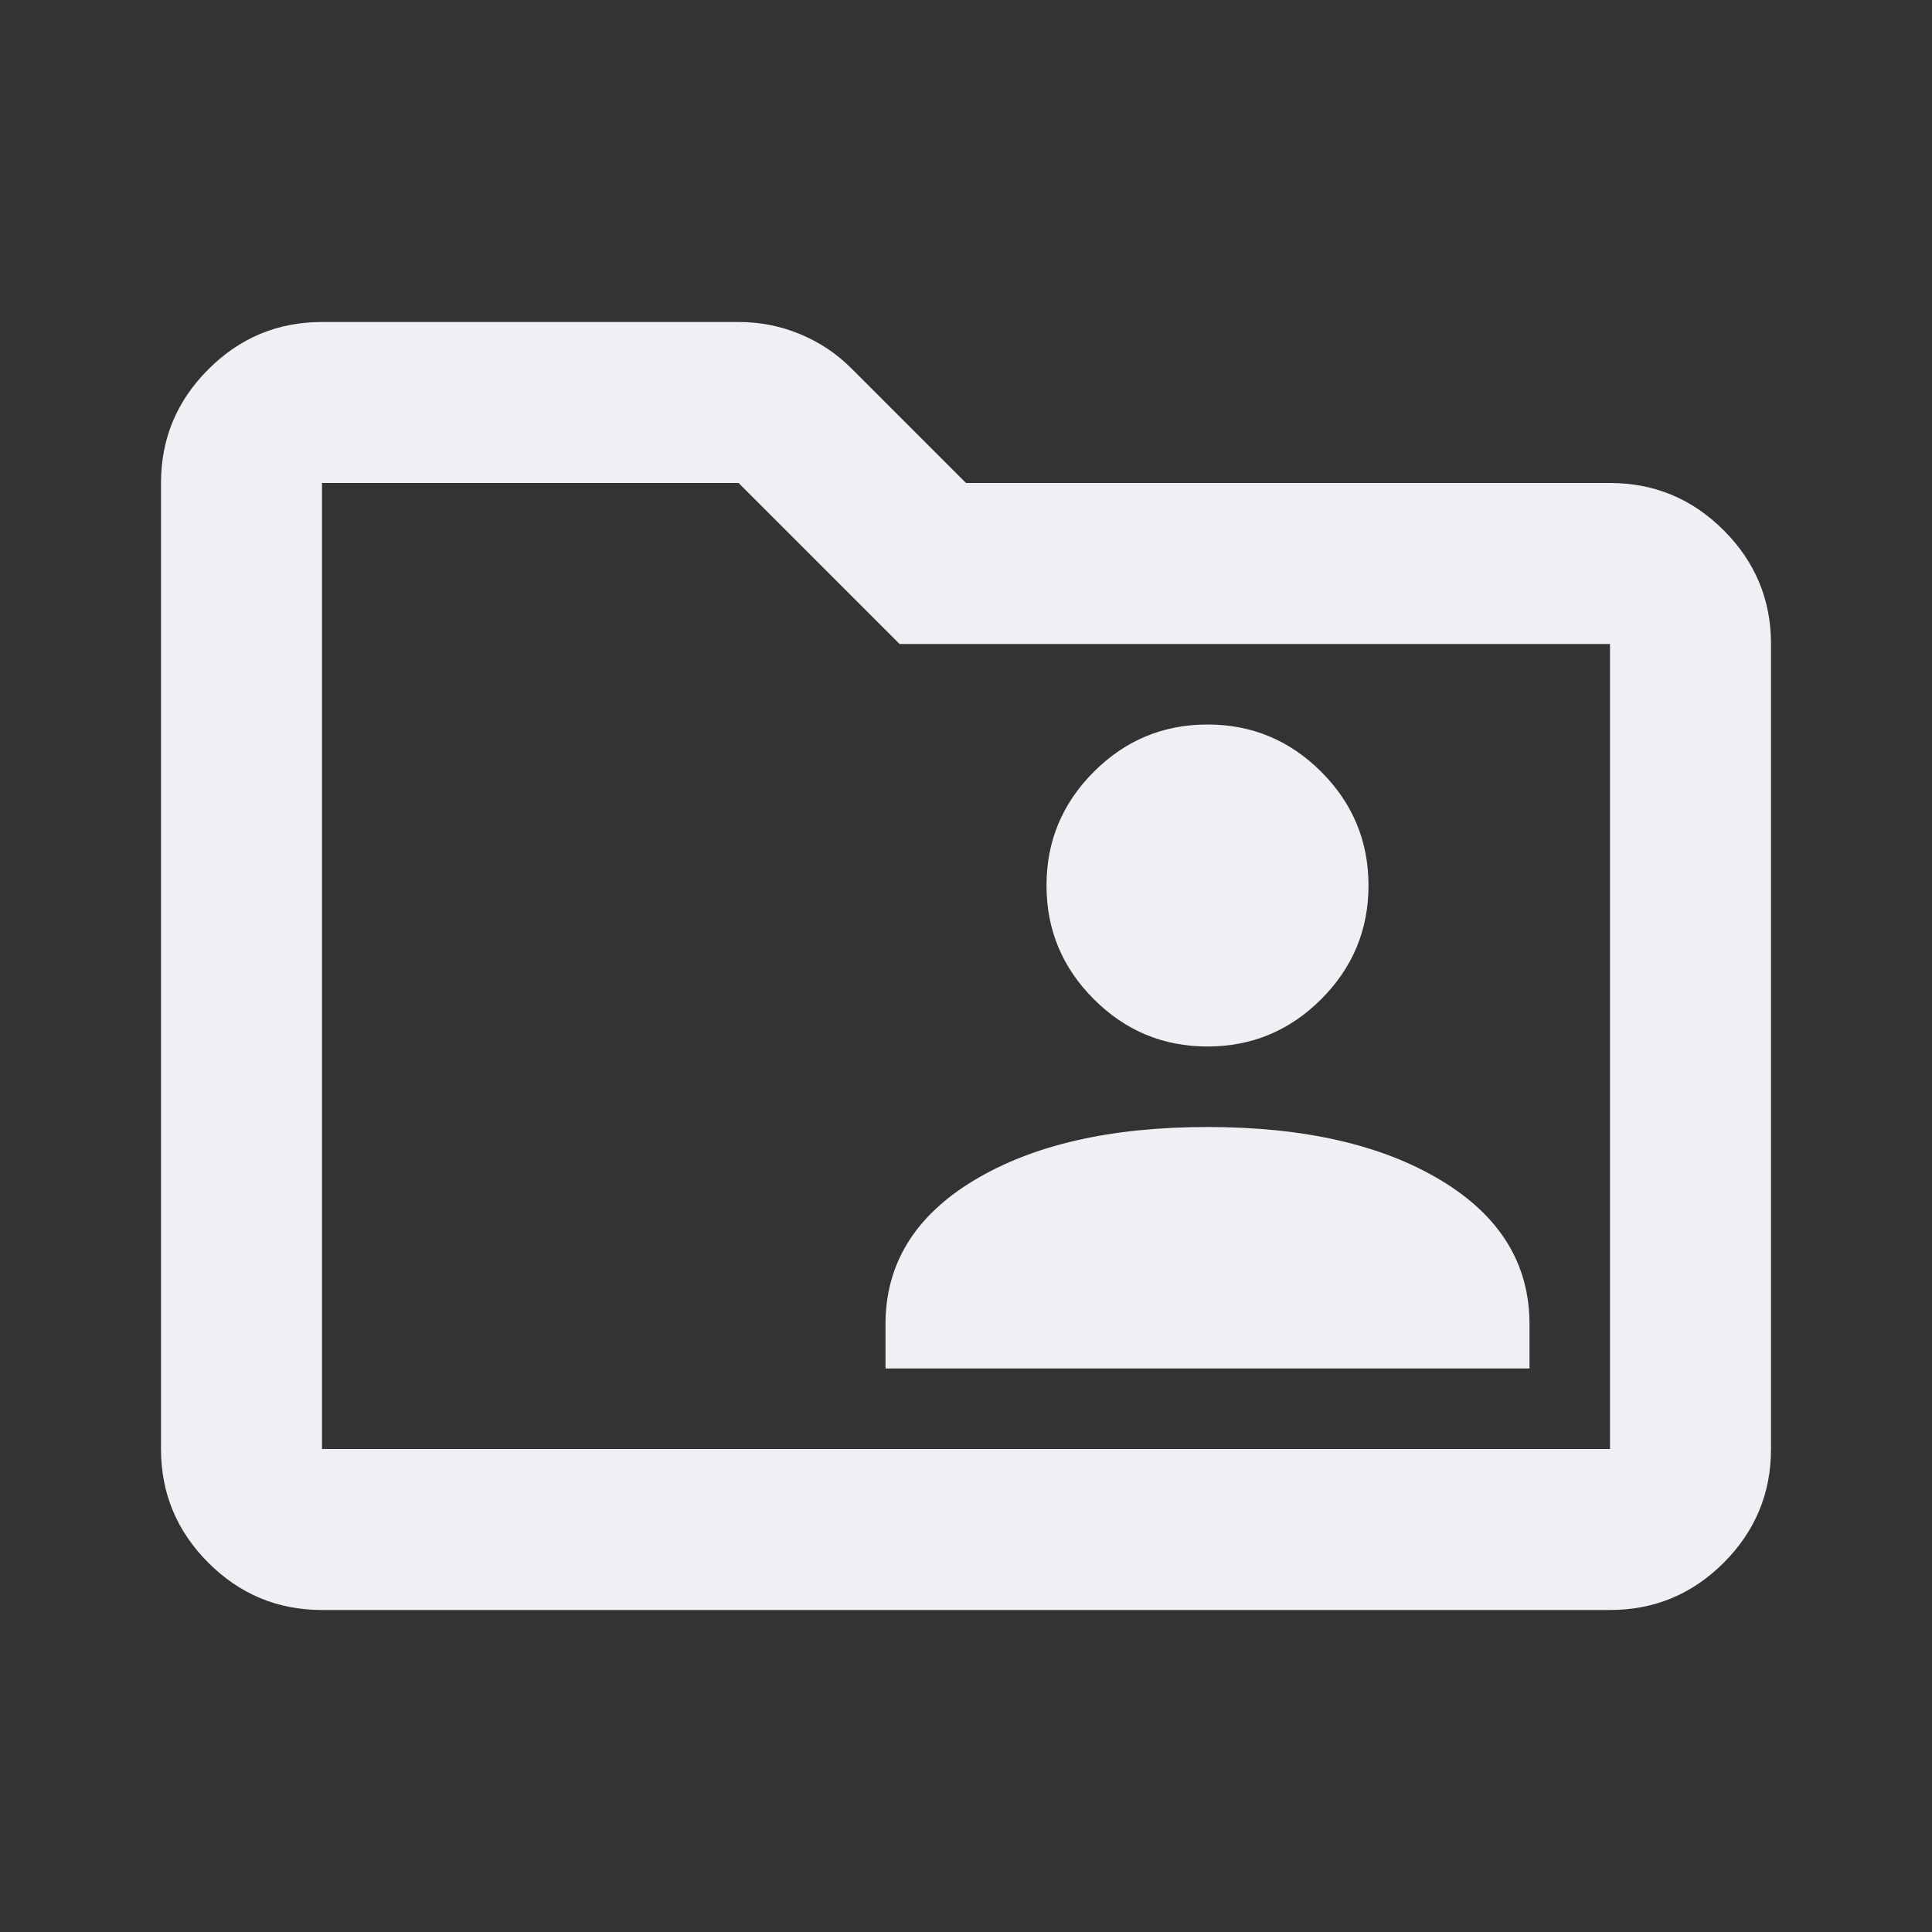 <svg width="30" height="30" viewBox="0 0 30 30" fill="none" xmlns="http://www.w3.org/2000/svg">
<rect x="0" y="0" width="30" height="30" fill="#333333" stroke="none"/>
<mask id="mask0_1484_35258" style="mask-type:alpha" maskUnits="userSpaceOnUse" x="0" y="0" width="30" height="30">
<rect width="30" height="30" fill="#D9D9D9"/>
</mask>
<g mask="url(#mask0_1484_35258)">
<path d="M18.75 16.25C19.438 16.25 20.026 16.005 20.516 15.515C21.005 15.026 21.25 14.438 21.25 13.75C21.25 13.062 21.005 12.474 20.516 11.984C20.026 11.495 19.438 11.25 18.75 11.25C18.062 11.25 17.474 11.495 16.985 11.984C16.495 12.474 16.25 13.062 16.25 13.75C16.25 14.438 16.495 15.026 16.985 15.515C17.474 16.005 18.062 16.25 18.75 16.25ZM13.75 21.25H23.75V20.562C23.75 19.625 23.292 18.88 22.375 18.328C21.458 17.776 20.25 17.5 18.75 17.5C17.25 17.5 16.042 17.776 15.125 18.328C14.208 18.88 13.75 19.625 13.75 20.562V21.25ZM5 25C4.312 25 3.724 24.755 3.235 24.266C2.745 23.776 2.5 23.188 2.5 22.5V7.5C2.5 6.812 2.745 6.224 3.235 5.735C3.724 5.245 4.312 5 5 5H11.469C11.802 5 12.12 5.062 12.422 5.188C12.724 5.312 12.99 5.49 13.219 5.719L15 7.5H25C25.688 7.5 26.276 7.745 26.766 8.235C27.255 8.724 27.5 9.312 27.5 10V22.5C27.5 23.188 27.255 23.776 26.766 24.266C26.276 24.755 25.688 25 25 25H5ZM5 7.5V22.5H25V10H13.969L11.469 7.5H5Z" fill="#EEF0F4"/>
</g>
</svg>

